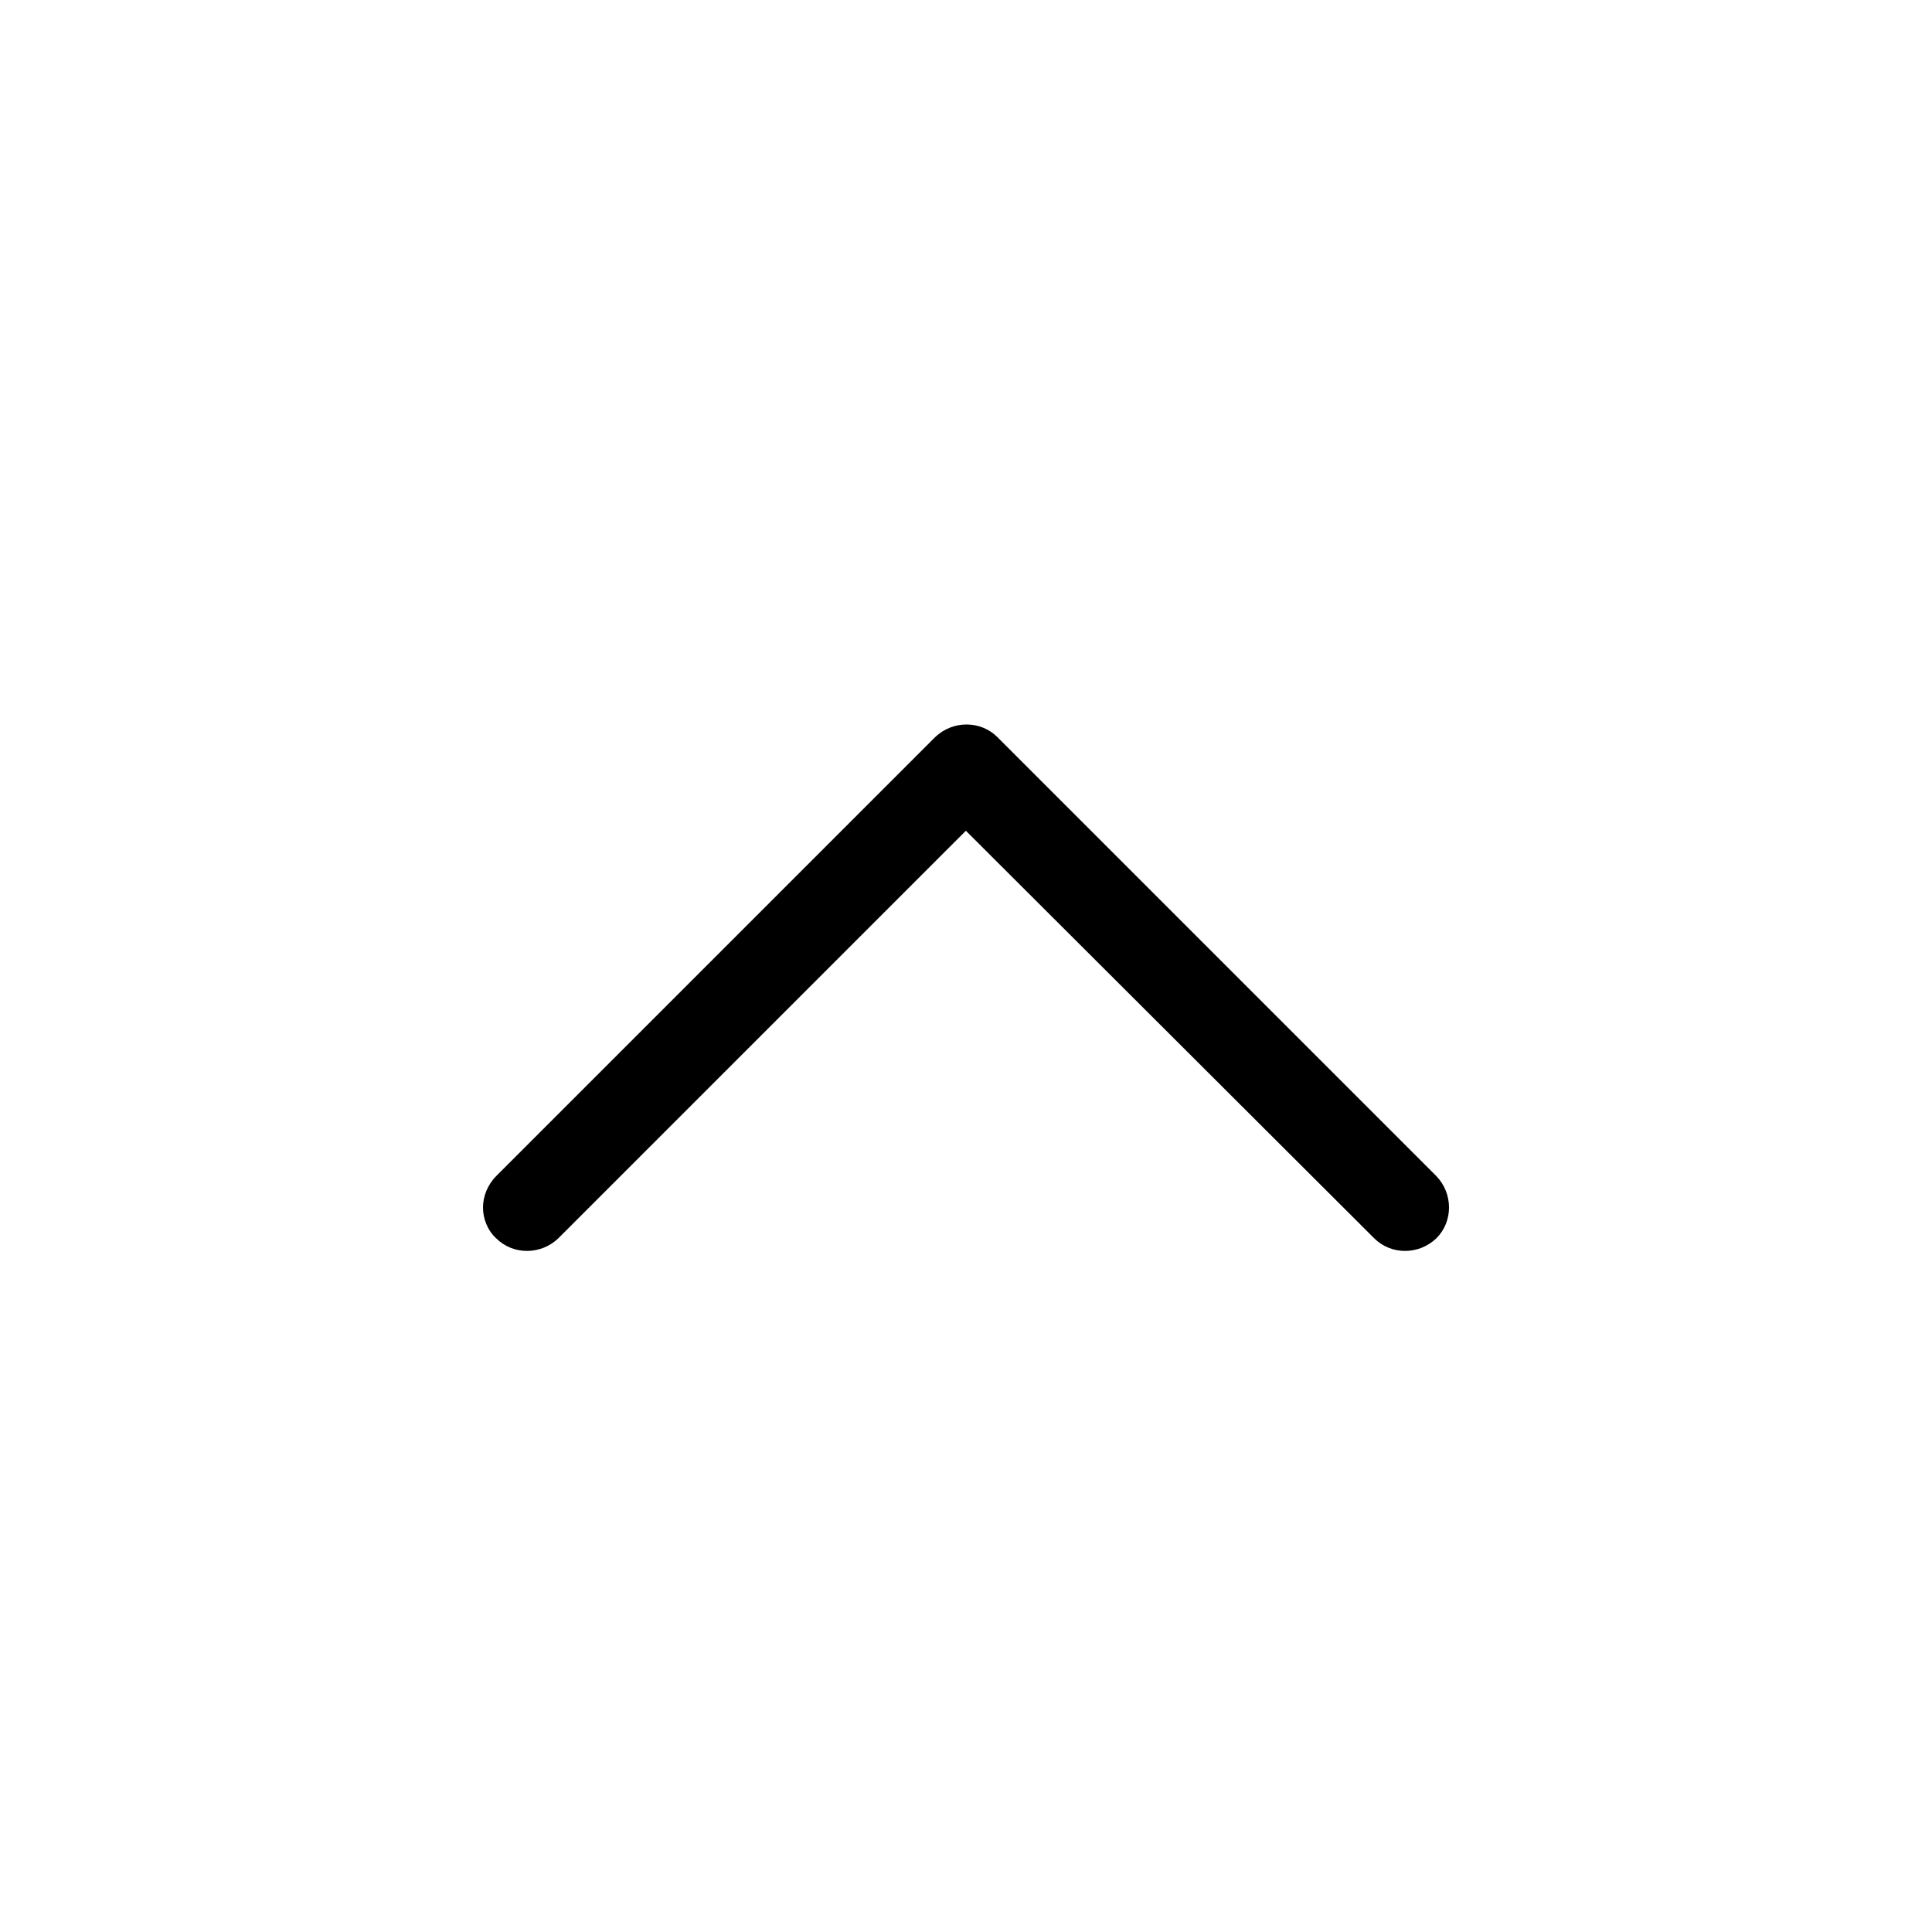 <?xml version="1.0" encoding="UTF-8"?>
<svg width="32px" height="32px" viewBox="0 0 32 32" version="1.1" xmlns="http://www.w3.org/2000/svg" xmlns:xlink="http://www.w3.org/1999/xlink">
    <title>Atom/Icon/Web/ContentNavigation/Navigation/Chevron_Up</title>
    <g id="Atom/Icon/Web/ContentNavigation/Navigation/Chevron_Up" stroke="none" stroke-width="1" fill-rule="evenodd">
        <g id="chevron-up-signs">
            <rect id="Rectangle" x="0" y="0" width="32" height="32" fill="none"></rect>
            <path d="M8,20.001 C8,20.183 8.073,20.377 8.218,20.51 C8.497,20.789 8.957,20.789 9.248,20.51 L15.998,13.76 L22.761,20.51 C23.04,20.789 23.5,20.789 23.791,20.51 C24.07,20.232 24.07,19.771 23.791,19.48 L16.52,12.209 C16.241,11.93 15.78,11.93 15.489,12.209 L8.218,19.48 C8.073,19.626 8,19.82 8,20.001 Z" id="Path"></path>
        </g>
    </g>
</svg>
